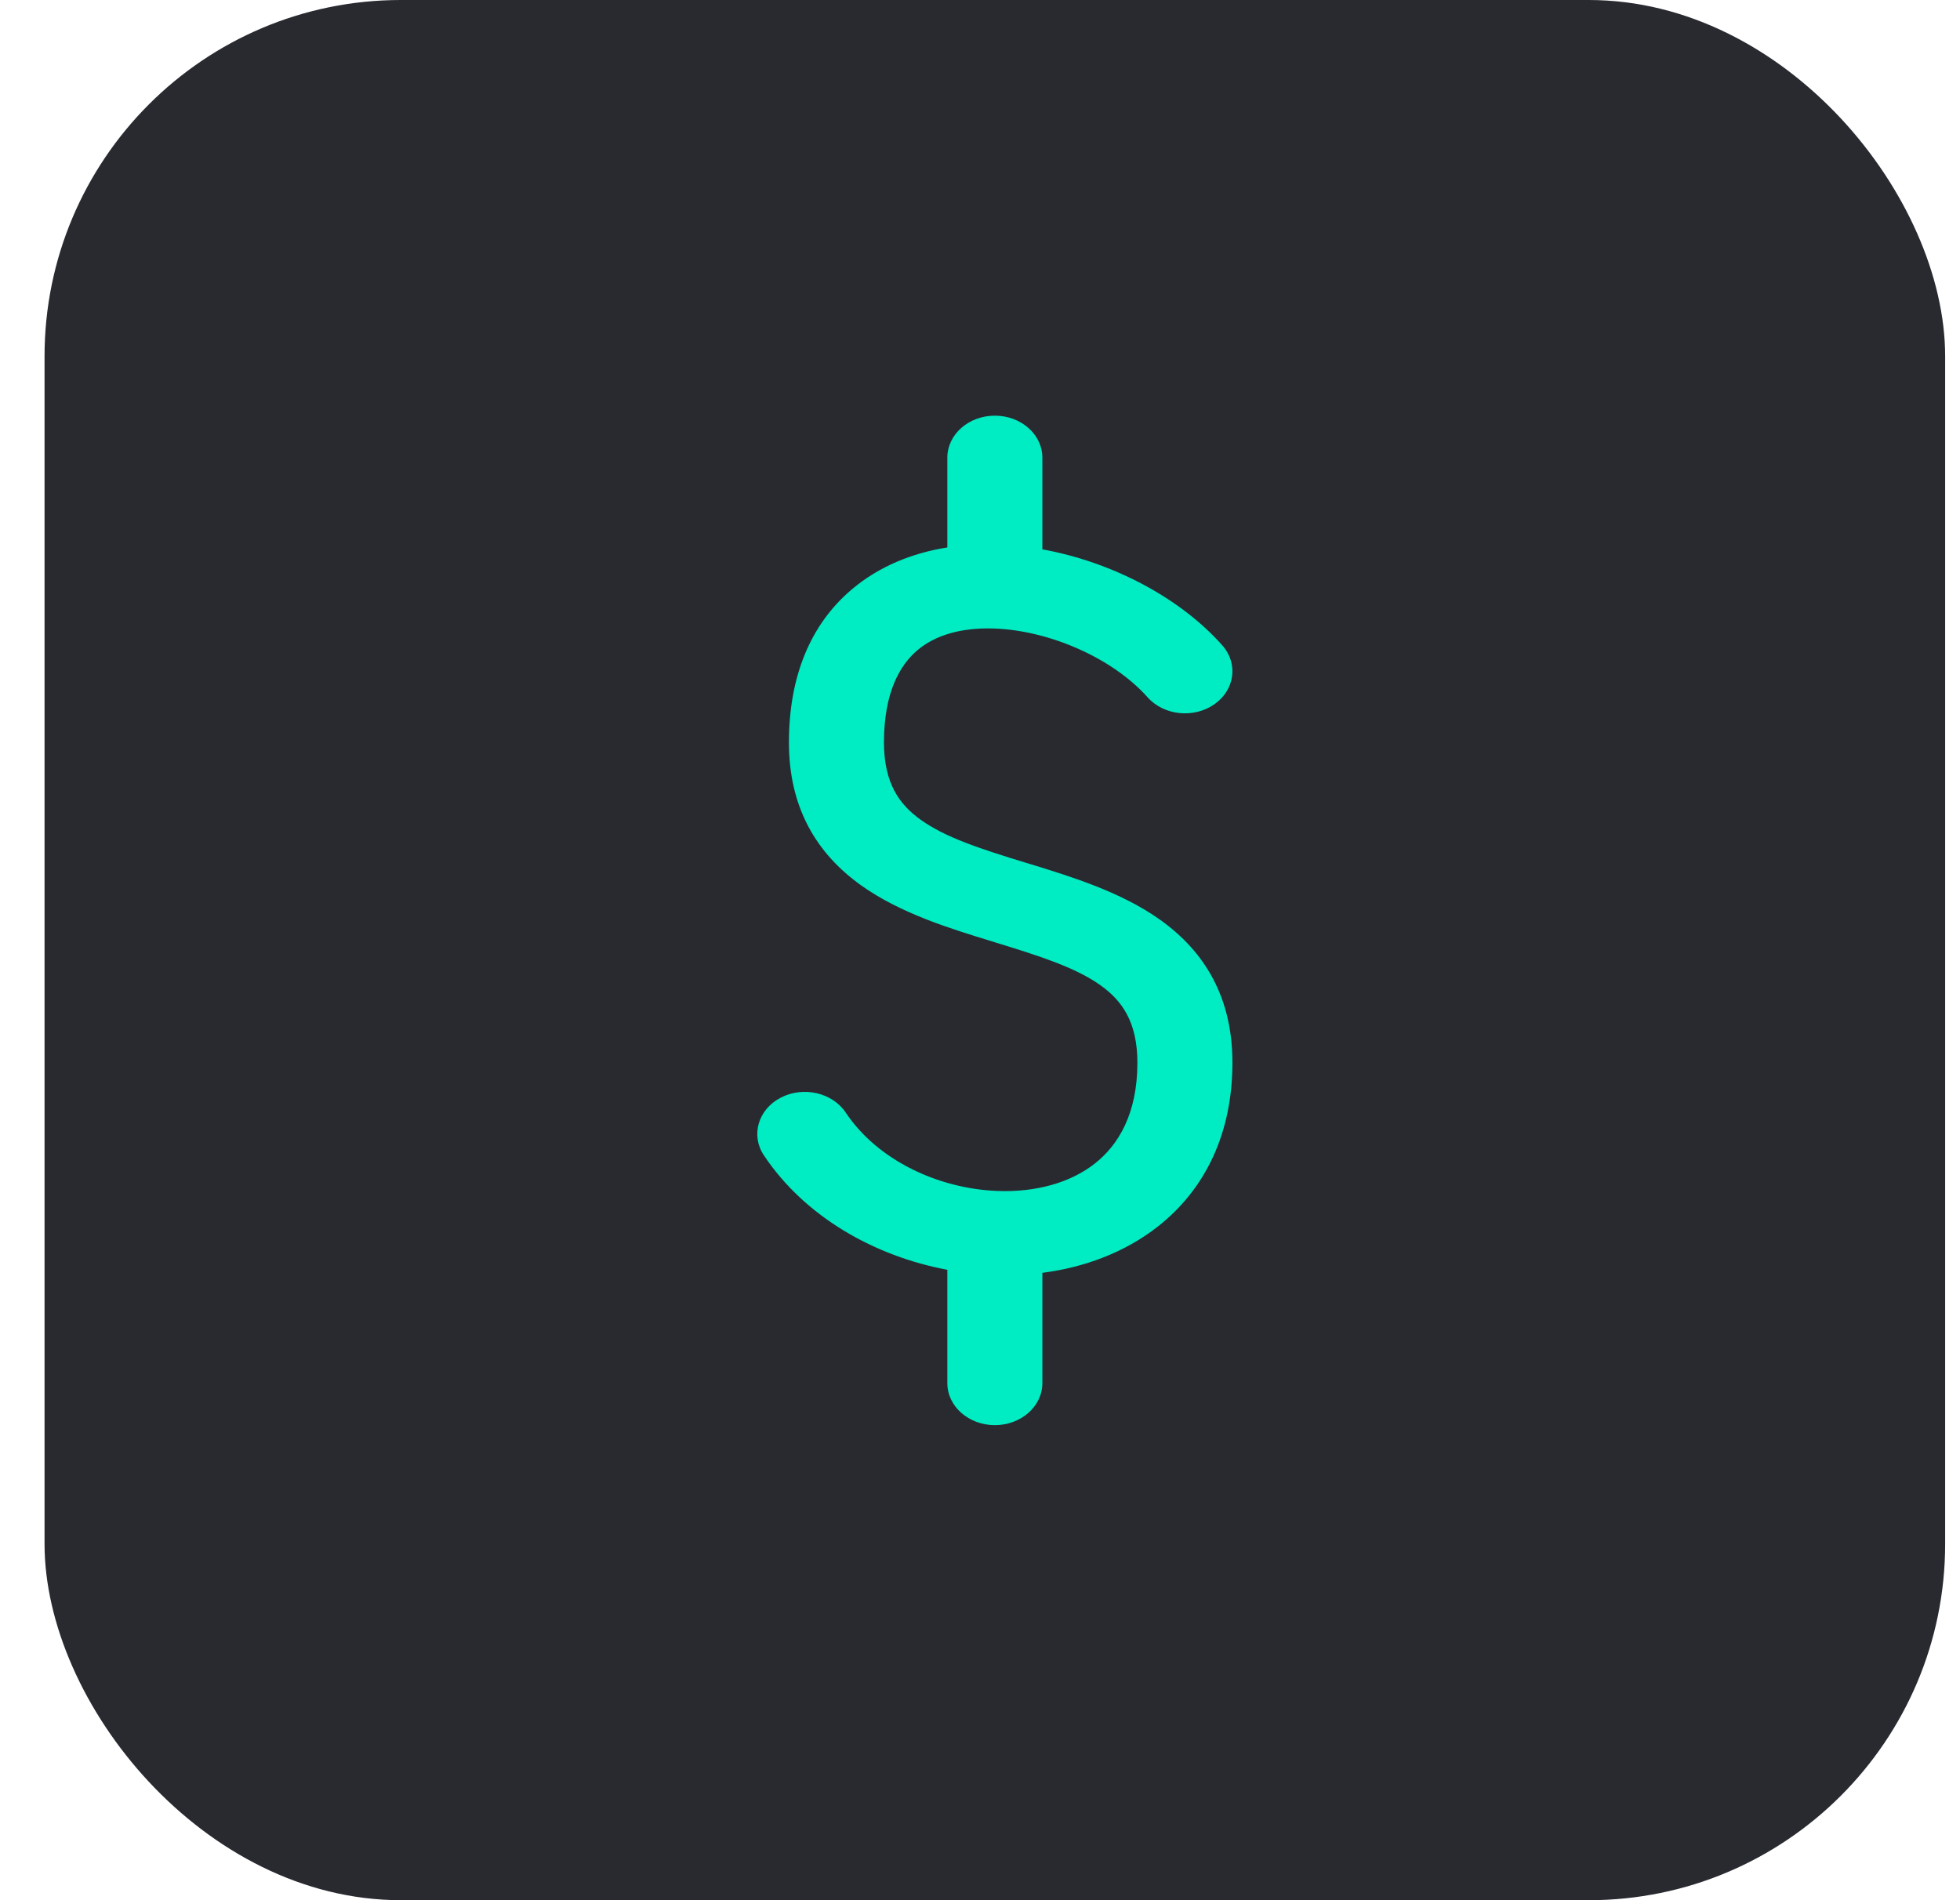 <svg width="33" height="32" viewBox="0 0 33 32" fill="none" xmlns="http://www.w3.org/2000/svg">
<rect x="0.75" width="32" height="32" rx="6" fill="#282A30"/>
<path fill-rule="evenodd" clip-rule="evenodd" d="M16.75 7C17.192 7 17.55 7.317 17.55 7.708V9.251C18.717 9.463 19.859 10.058 20.578 10.866C20.852 11.173 20.792 11.619 20.445 11.861C20.098 12.103 19.595 12.05 19.322 11.743C18.739 11.088 17.673 10.613 16.723 10.584C16.175 10.568 15.74 10.7 15.444 10.952C15.152 11.2 14.883 11.66 14.883 12.503C14.883 13.195 15.146 13.552 15.503 13.806C15.923 14.107 16.512 14.296 17.278 14.531C17.298 14.537 17.318 14.543 17.339 14.549C18.028 14.761 18.876 15.02 19.536 15.492C20.28 16.024 20.75 16.791 20.75 17.897C20.75 19.091 20.289 20.03 19.496 20.654C18.936 21.094 18.255 21.344 17.55 21.435V23.292C17.55 23.683 17.192 24 16.75 24C16.308 24 15.95 23.683 15.95 23.292V21.384C14.73 21.155 13.556 20.498 12.861 19.456C12.637 19.12 12.763 18.685 13.143 18.486C13.524 18.287 14.014 18.399 14.239 18.736C14.774 19.538 15.792 20.016 16.787 20.056C17.439 20.082 18.022 19.918 18.433 19.595C18.831 19.282 19.15 18.755 19.15 17.897C19.15 17.206 18.887 16.849 18.531 16.594C18.11 16.294 17.521 16.105 16.755 15.87C16.735 15.864 16.715 15.857 16.695 15.851C16.005 15.64 15.158 15.381 14.497 14.909C13.754 14.377 13.283 13.61 13.283 12.503C13.283 11.392 13.645 10.518 14.335 9.931C14.801 9.534 15.366 9.312 15.95 9.219V7.708C15.95 7.317 16.308 7 16.75 7Z" fill="#00ECC3"/>
</svg>
